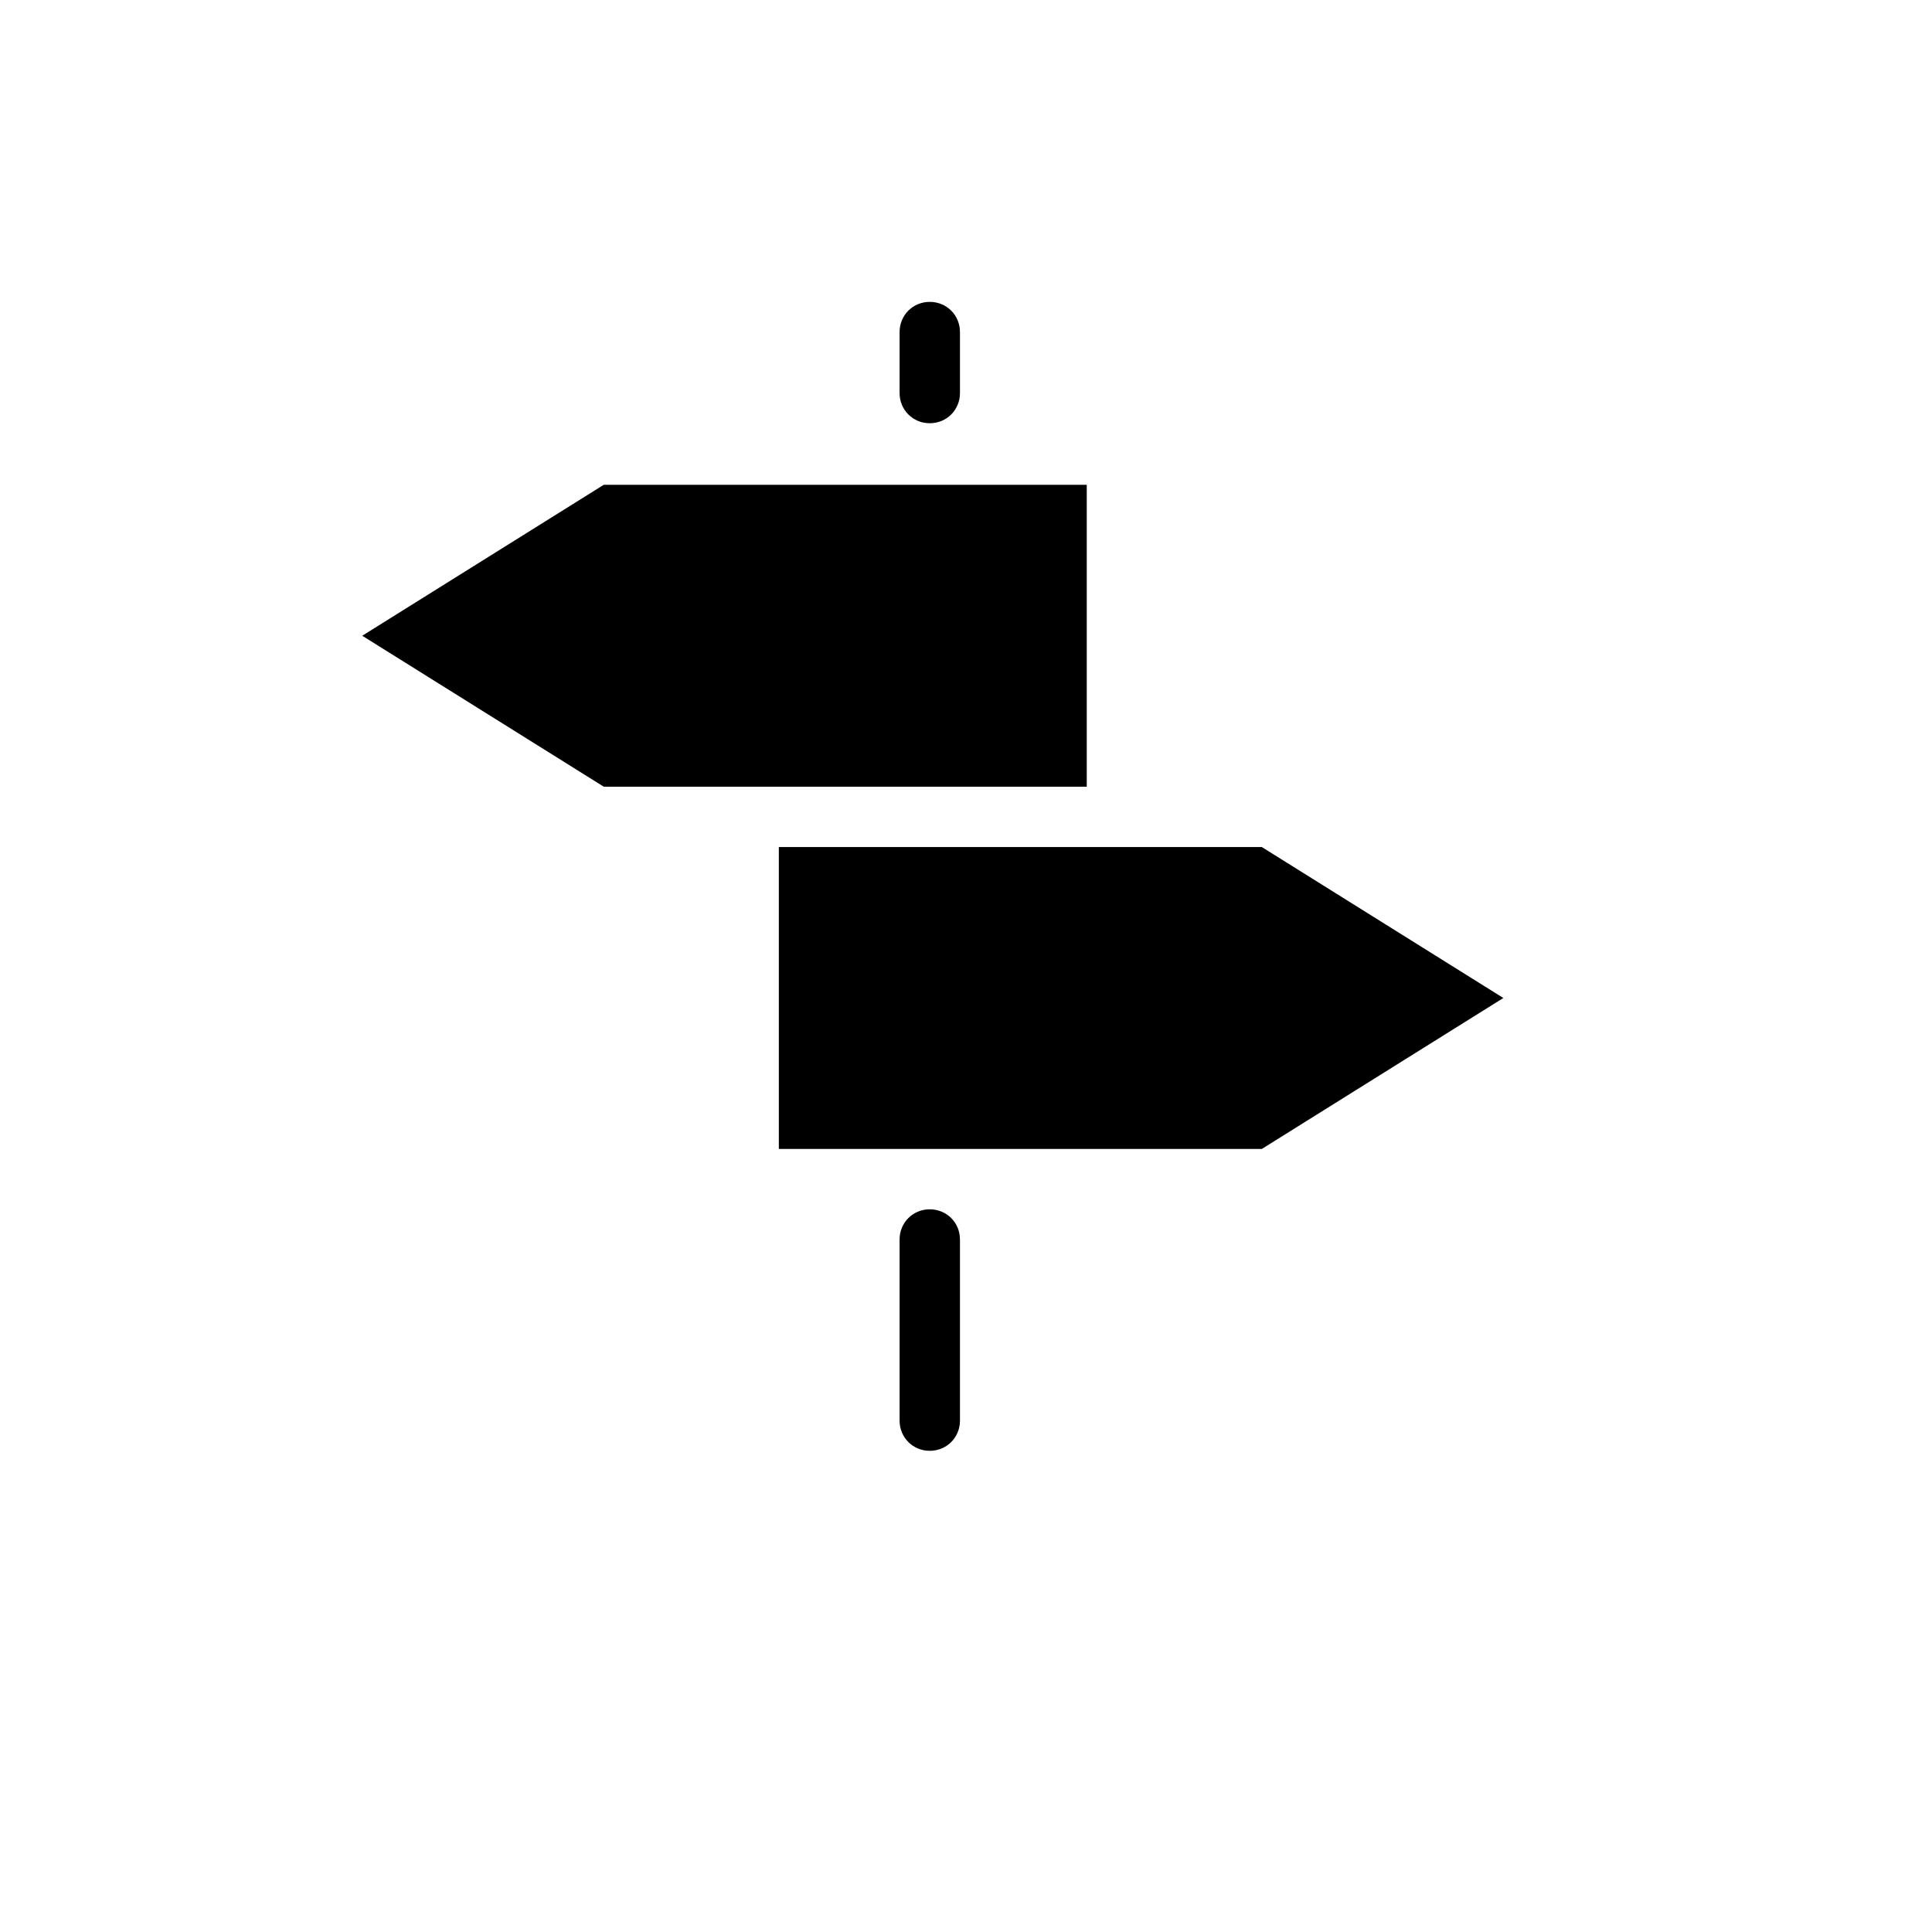 <svg  class="hidden" preserveAspectRatio="xMidYMin" xmlns="http://www.w3.org/2000/svg" viewBox="0 0 32 32" id="junction">
    <path d="M18 8.03h-8l-4 2.5 4 2.5h8v-5ZM20.9 14.03h-8v5h8l4-2.5-4-2.5ZM15.4 20.03c-.28 0-.5.22-.5.5v3c0 .28.22.5.5.5s.5-.22.5-.5v-3c0-.28-.22-.5-.5-.5ZM15.4 7.01c.28 0 .5-.22.5-.5V5.5c0-.28-.22-.5-.5-.5s-.5.22-.5.5v1.01c0 .28.22.5.5.5Z"></path>
</svg>
